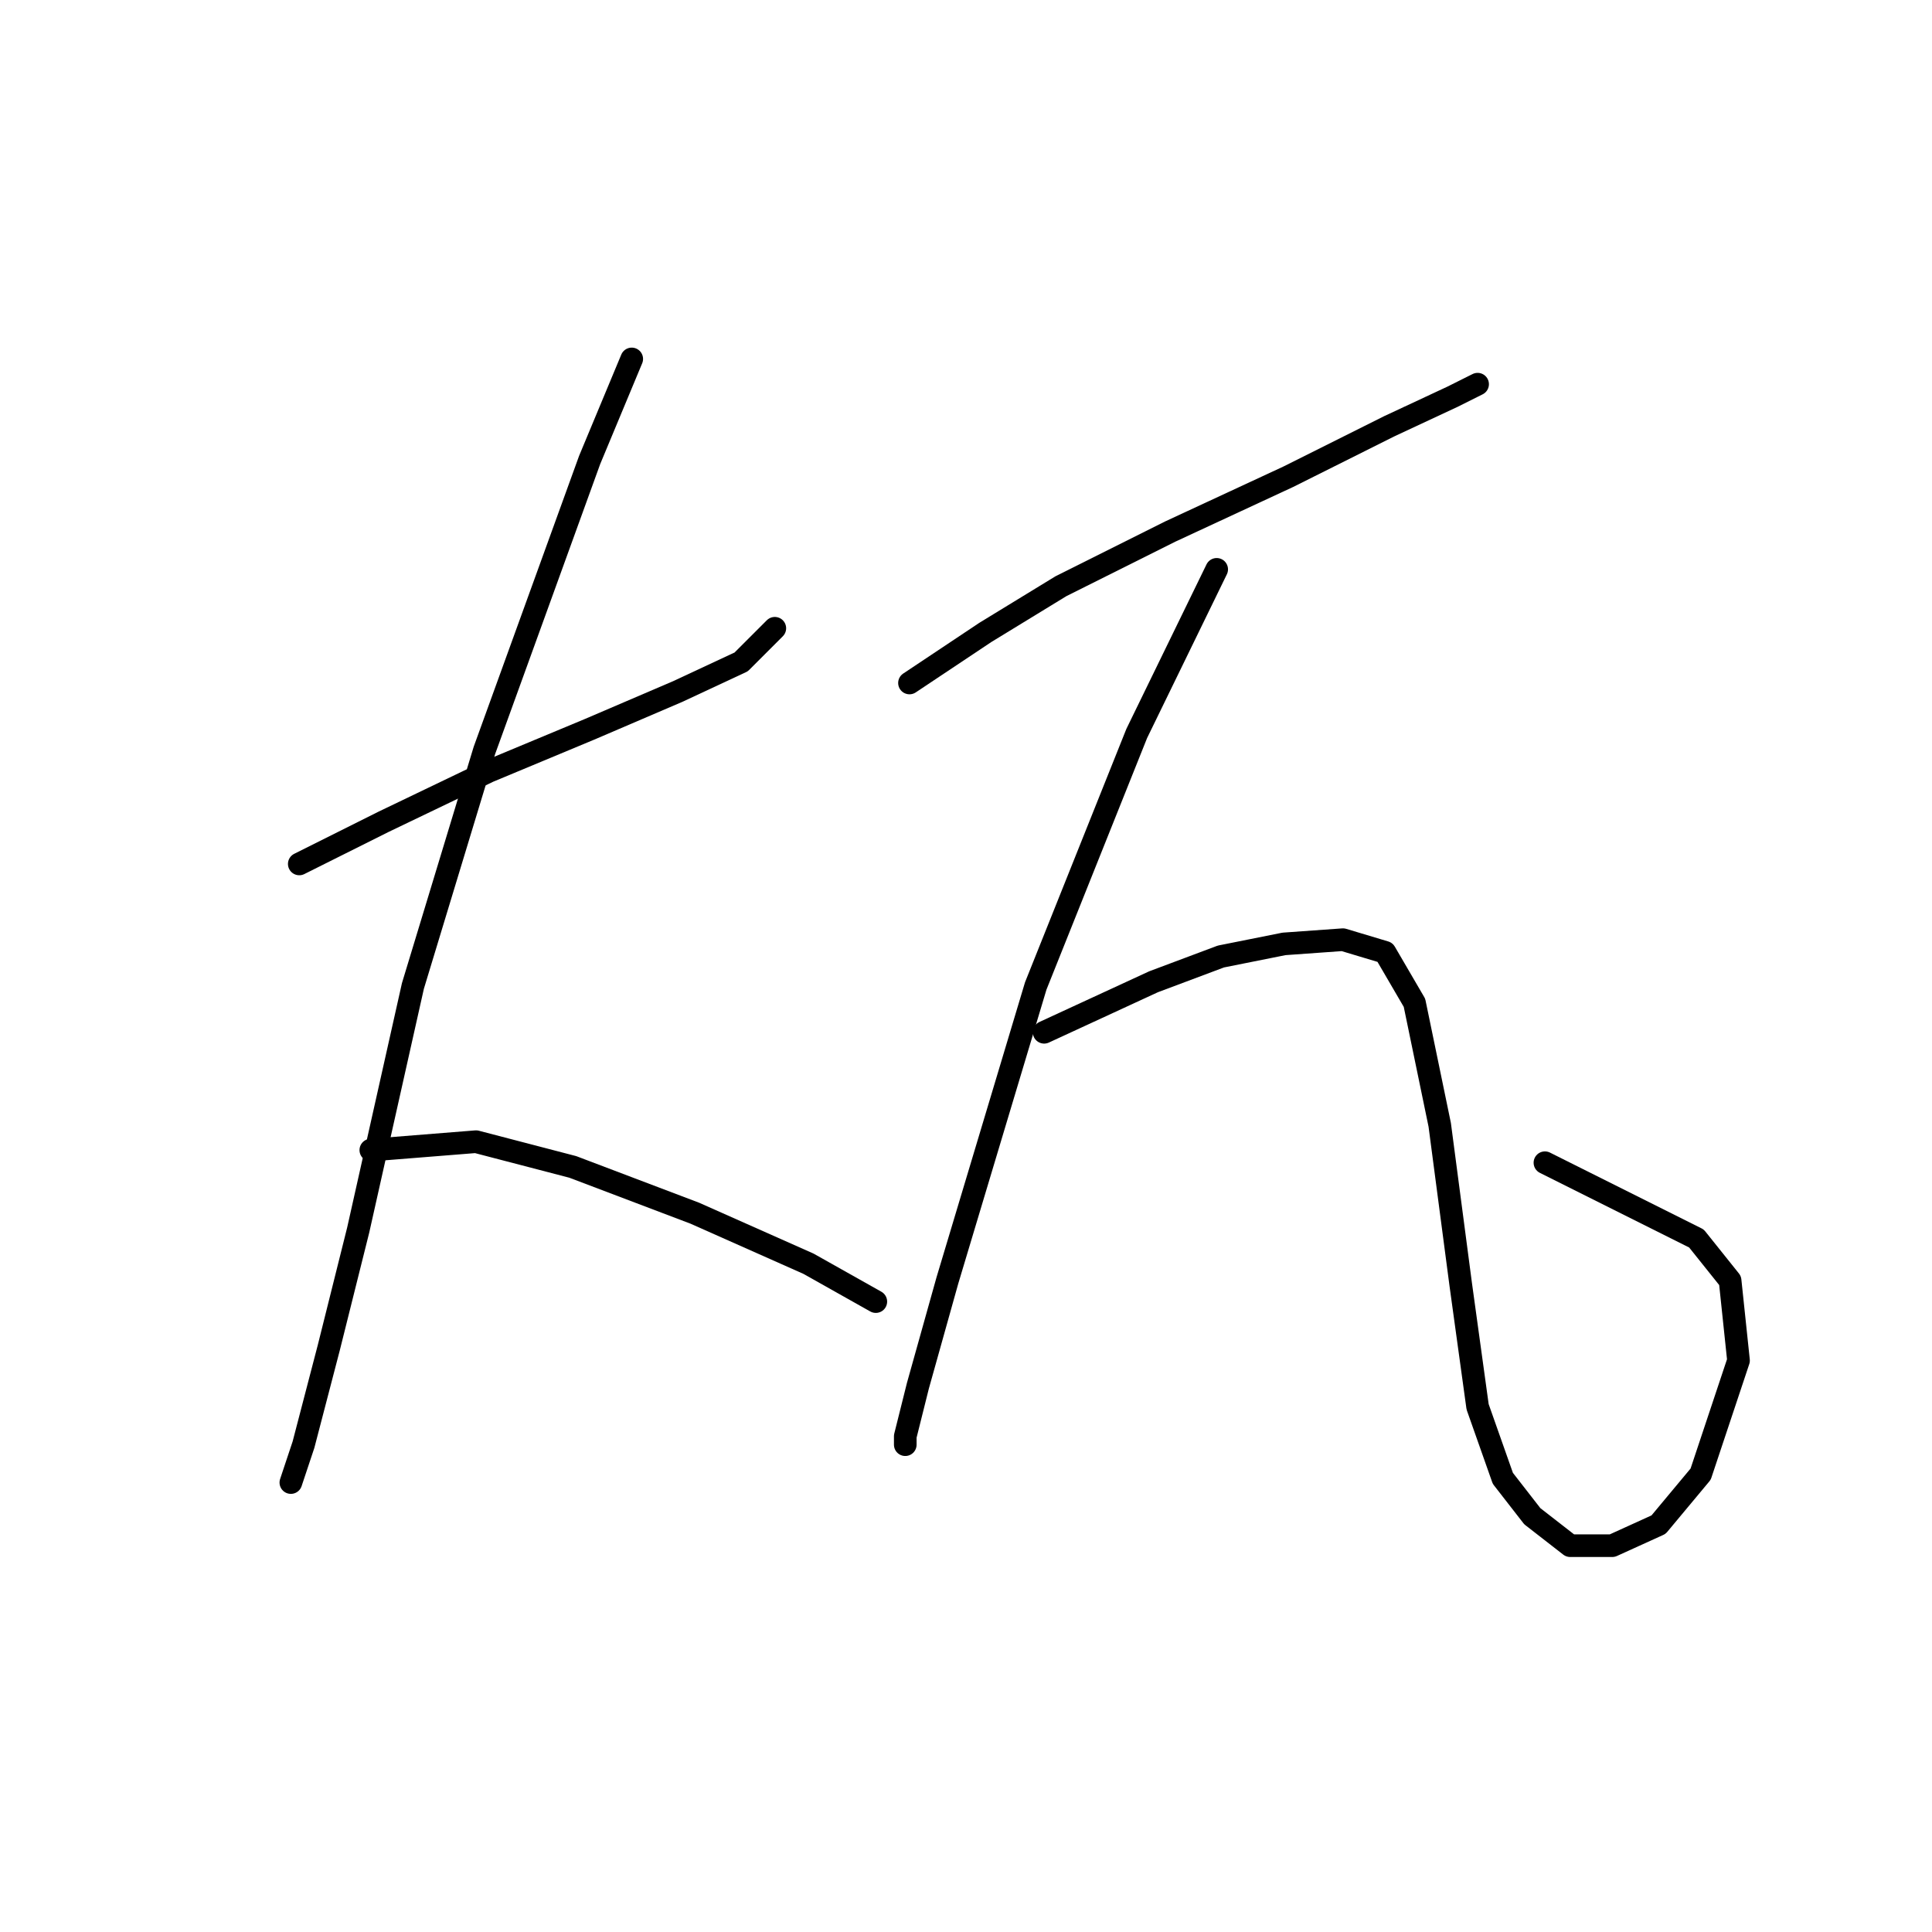 <?xml version="1.0" standalone="no"?>
    <svg width="256" height="256" xmlns="http://www.w3.org/2000/svg" version="1.1">
    <polyline stroke="black" stroke-width="3" stroke-linecap="round" fill="transparent" stroke-linejoin="round" points="39.656 114.476 50.808 108.9 64.749 102.208 78.132 96.632 89.842 91.613 98.206 87.71 102.667 83.249 102.667 83.249 " />
        <polyline stroke="black" stroke-width="3" stroke-linecap="round" fill="transparent" stroke-linejoin="round" points="83.708 47.561 78.132 60.944 64.191 99.42 54.712 130.647 47.463 162.989 43.559 178.602 40.214 191.427 38.541 196.446 38.541 196.446 " />
        <polyline stroke="black" stroke-width="3" stroke-linecap="round" fill="transparent" stroke-linejoin="round" points="49.136 152.394 63.076 151.279 75.901 154.624 92.072 160.758 107.128 167.45 116.05 172.468 116.05 172.468 " />
        <polyline stroke="black" stroke-width="3" stroke-linecap="round" fill="transparent" stroke-linejoin="round" points="120.511 90.498 130.548 83.807 140.585 77.673 155.083 70.424 170.697 63.175 184.08 56.483 192.444 52.58 195.79 50.907 195.79 50.907 " />
        <polyline stroke="black" stroke-width="3" stroke-linecap="round" fill="transparent" stroke-linejoin="round" points="161.217 75.442 150.623 97.189 137.24 130.647 130.548 152.952 125.53 169.68 121.626 183.621 119.953 190.312 119.953 191.427 119.953 191.427 " />
        <polyline stroke="black" stroke-width="3" stroke-linecap="round" fill="transparent" stroke-linejoin="round" points="138.355 136.781 152.853 130.089 161.775 126.743 170.139 125.071 177.946 124.513 183.522 126.186 187.425 132.877 190.771 149.048 193.559 170.238 195.79 186.409 199.135 195.888 203.039 200.907 208.057 204.81 213.634 204.81 219.767 202.022 225.344 195.331 230.362 180.275 229.247 169.68 224.786 164.104 204.712 154.067 204.712 154.067 " />
        </svg>